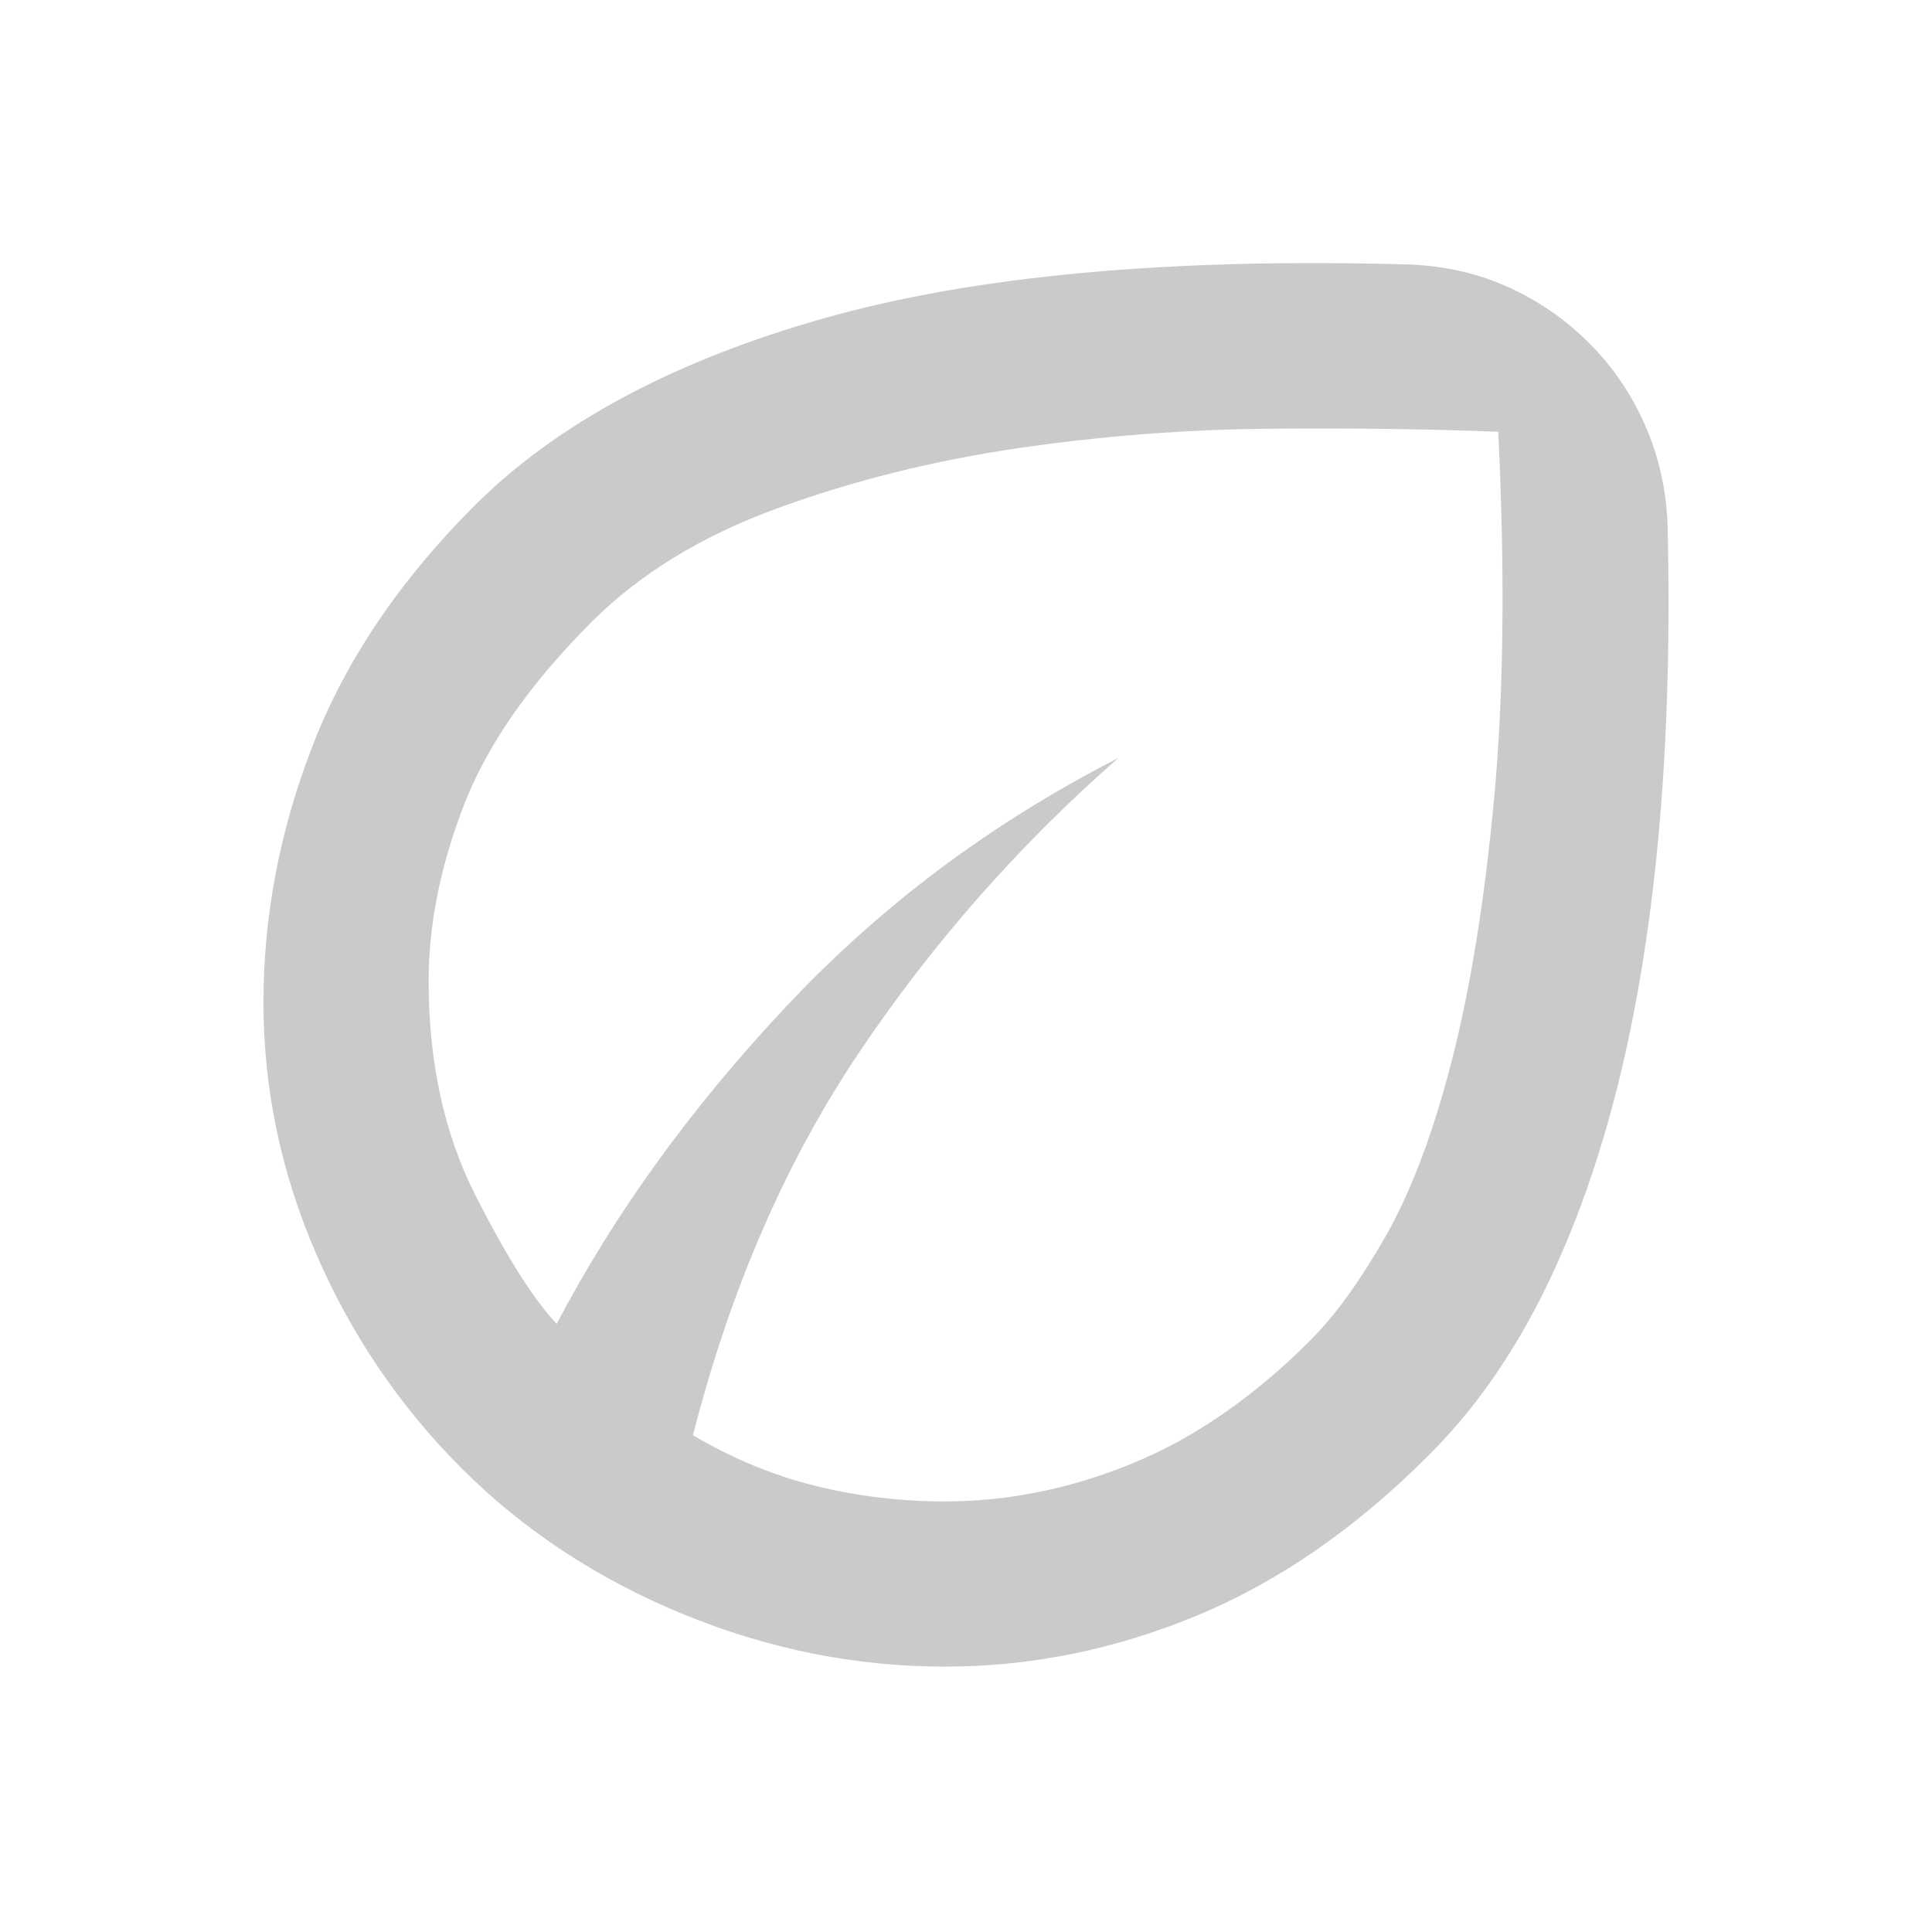 <svg width="22" height="22" viewBox="0 0 22 22" fill="none" xmlns="http://www.w3.org/2000/svg">
<path d="M5.257 16.721C4.552 16.015 3.999 15.2 3.599 14.275C3.199 13.35 2.999 12.394 3 11.407C3.001 10.419 3.189 9.443 3.564 8.48C3.94 7.516 4.551 6.611 5.398 5.763C6.339 4.823 7.668 4.11 9.384 3.624C11.101 3.138 13.323 2.934 16.05 3.012C16.457 3.028 16.834 3.114 17.178 3.271C17.523 3.428 17.829 3.639 18.095 3.906C18.362 4.172 18.573 4.482 18.73 4.835C18.887 5.188 18.973 5.568 18.989 5.975C19.02 7.26 18.985 8.448 18.884 9.538C18.782 10.627 18.617 11.611 18.389 12.488C18.161 13.365 17.871 14.145 17.52 14.828C17.169 15.511 16.749 16.095 16.261 16.579C15.431 17.41 14.549 18.018 13.617 18.402C12.684 18.787 11.732 18.978 10.759 18.978C9.74 18.978 8.745 18.778 7.773 18.378C6.801 17.978 5.963 17.425 5.257 16.721ZM7.891 16.344C8.345 16.611 8.812 16.803 9.29 16.921C9.769 17.039 10.258 17.097 10.759 17.097C11.48 17.097 12.194 16.952 12.899 16.662C13.604 16.373 14.278 15.906 14.921 15.263C15.203 14.981 15.489 14.585 15.78 14.075C16.07 13.565 16.321 12.899 16.532 12.077C16.744 11.255 16.904 10.26 17.014 9.091C17.123 7.922 17.139 6.531 17.061 4.917C16.293 4.886 15.427 4.874 14.463 4.882C13.499 4.89 12.539 4.965 11.582 5.105C10.626 5.246 9.716 5.473 8.855 5.787C7.993 6.101 7.288 6.532 6.739 7.08C6.033 7.786 5.547 8.483 5.281 9.173C5.014 9.863 4.881 10.529 4.881 11.171C4.881 12.096 5.058 12.908 5.411 13.605C5.764 14.303 6.073 14.793 6.339 15.075C6.997 13.821 7.867 12.617 8.949 11.465C10.03 10.312 11.292 9.368 12.734 8.632C11.606 9.62 10.622 10.737 9.784 11.983C8.946 13.23 8.315 14.683 7.891 16.344Z" fill="#CACACA"/>
</svg>
